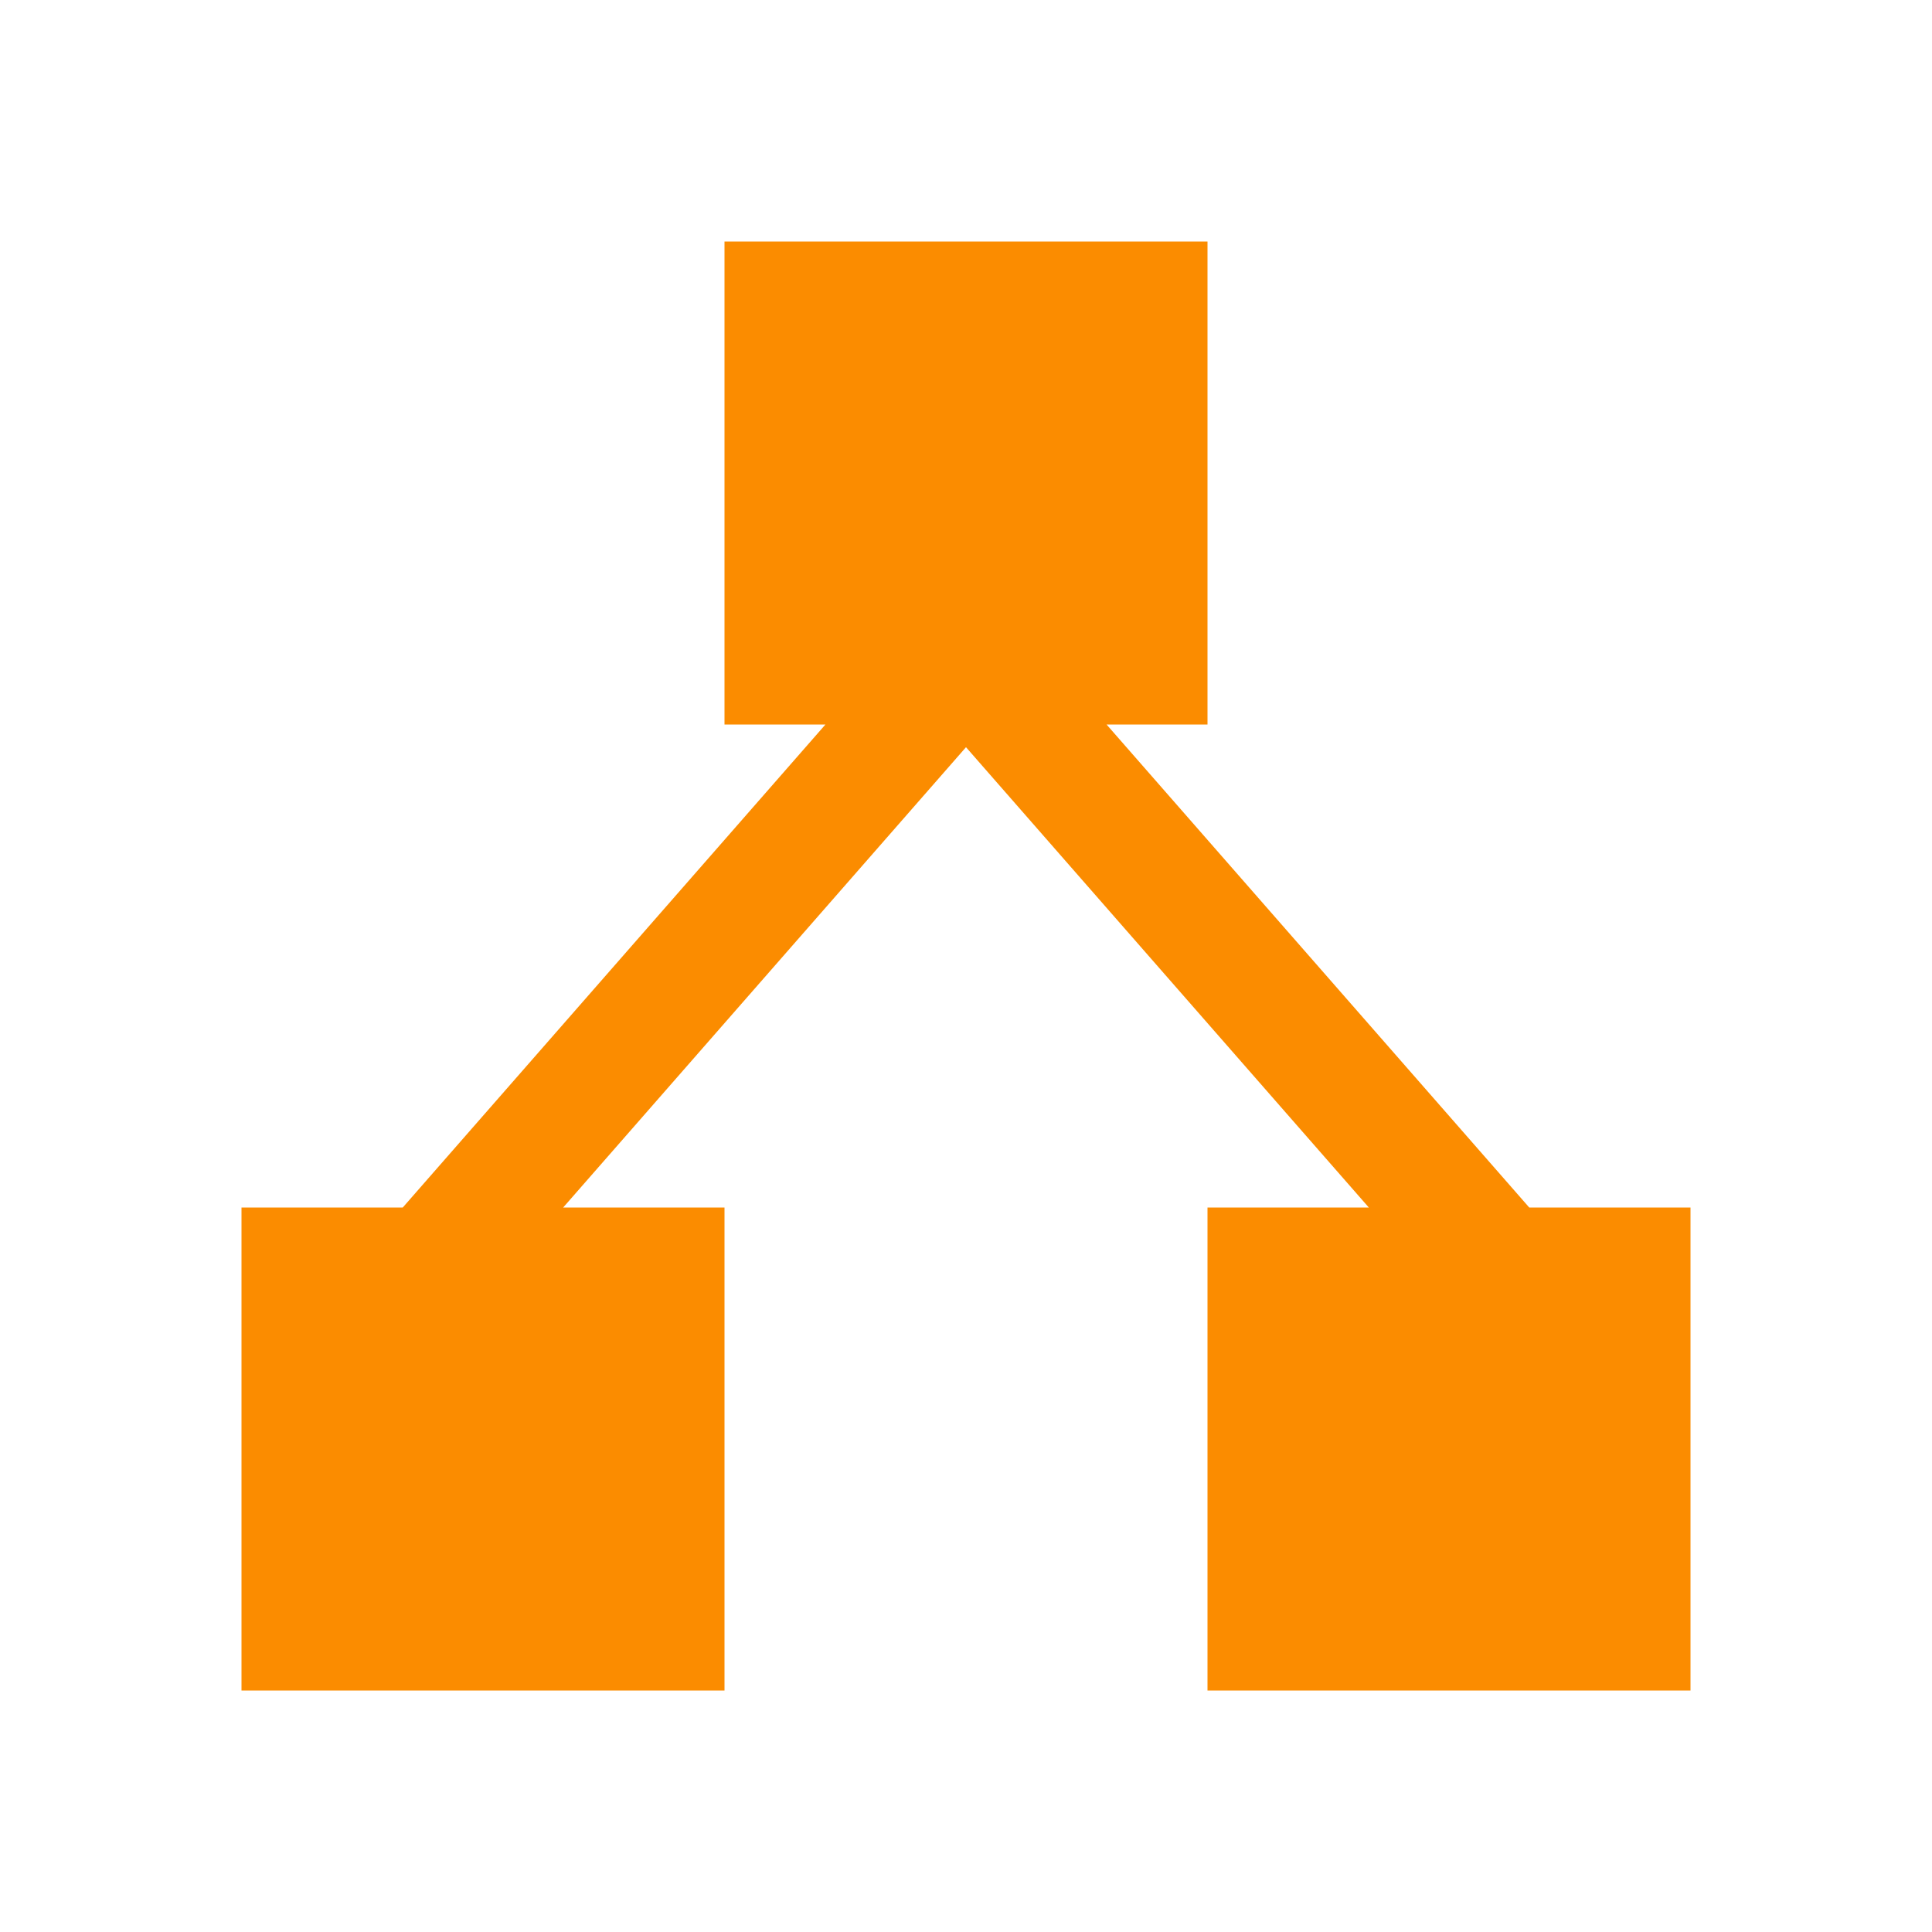 <svg xmlns="http://www.w3.org/2000/svg" width="3em" height="3em" viewBox="0 0 32 32"><path fill="#fb8c00" d="m25.329 20l-7.001-8H20V4h-8v8h1.672l-7.001 8H4v8h8v-8H9.328L16 12.376L22.672 20H20v8h8v-8z"/></svg>
